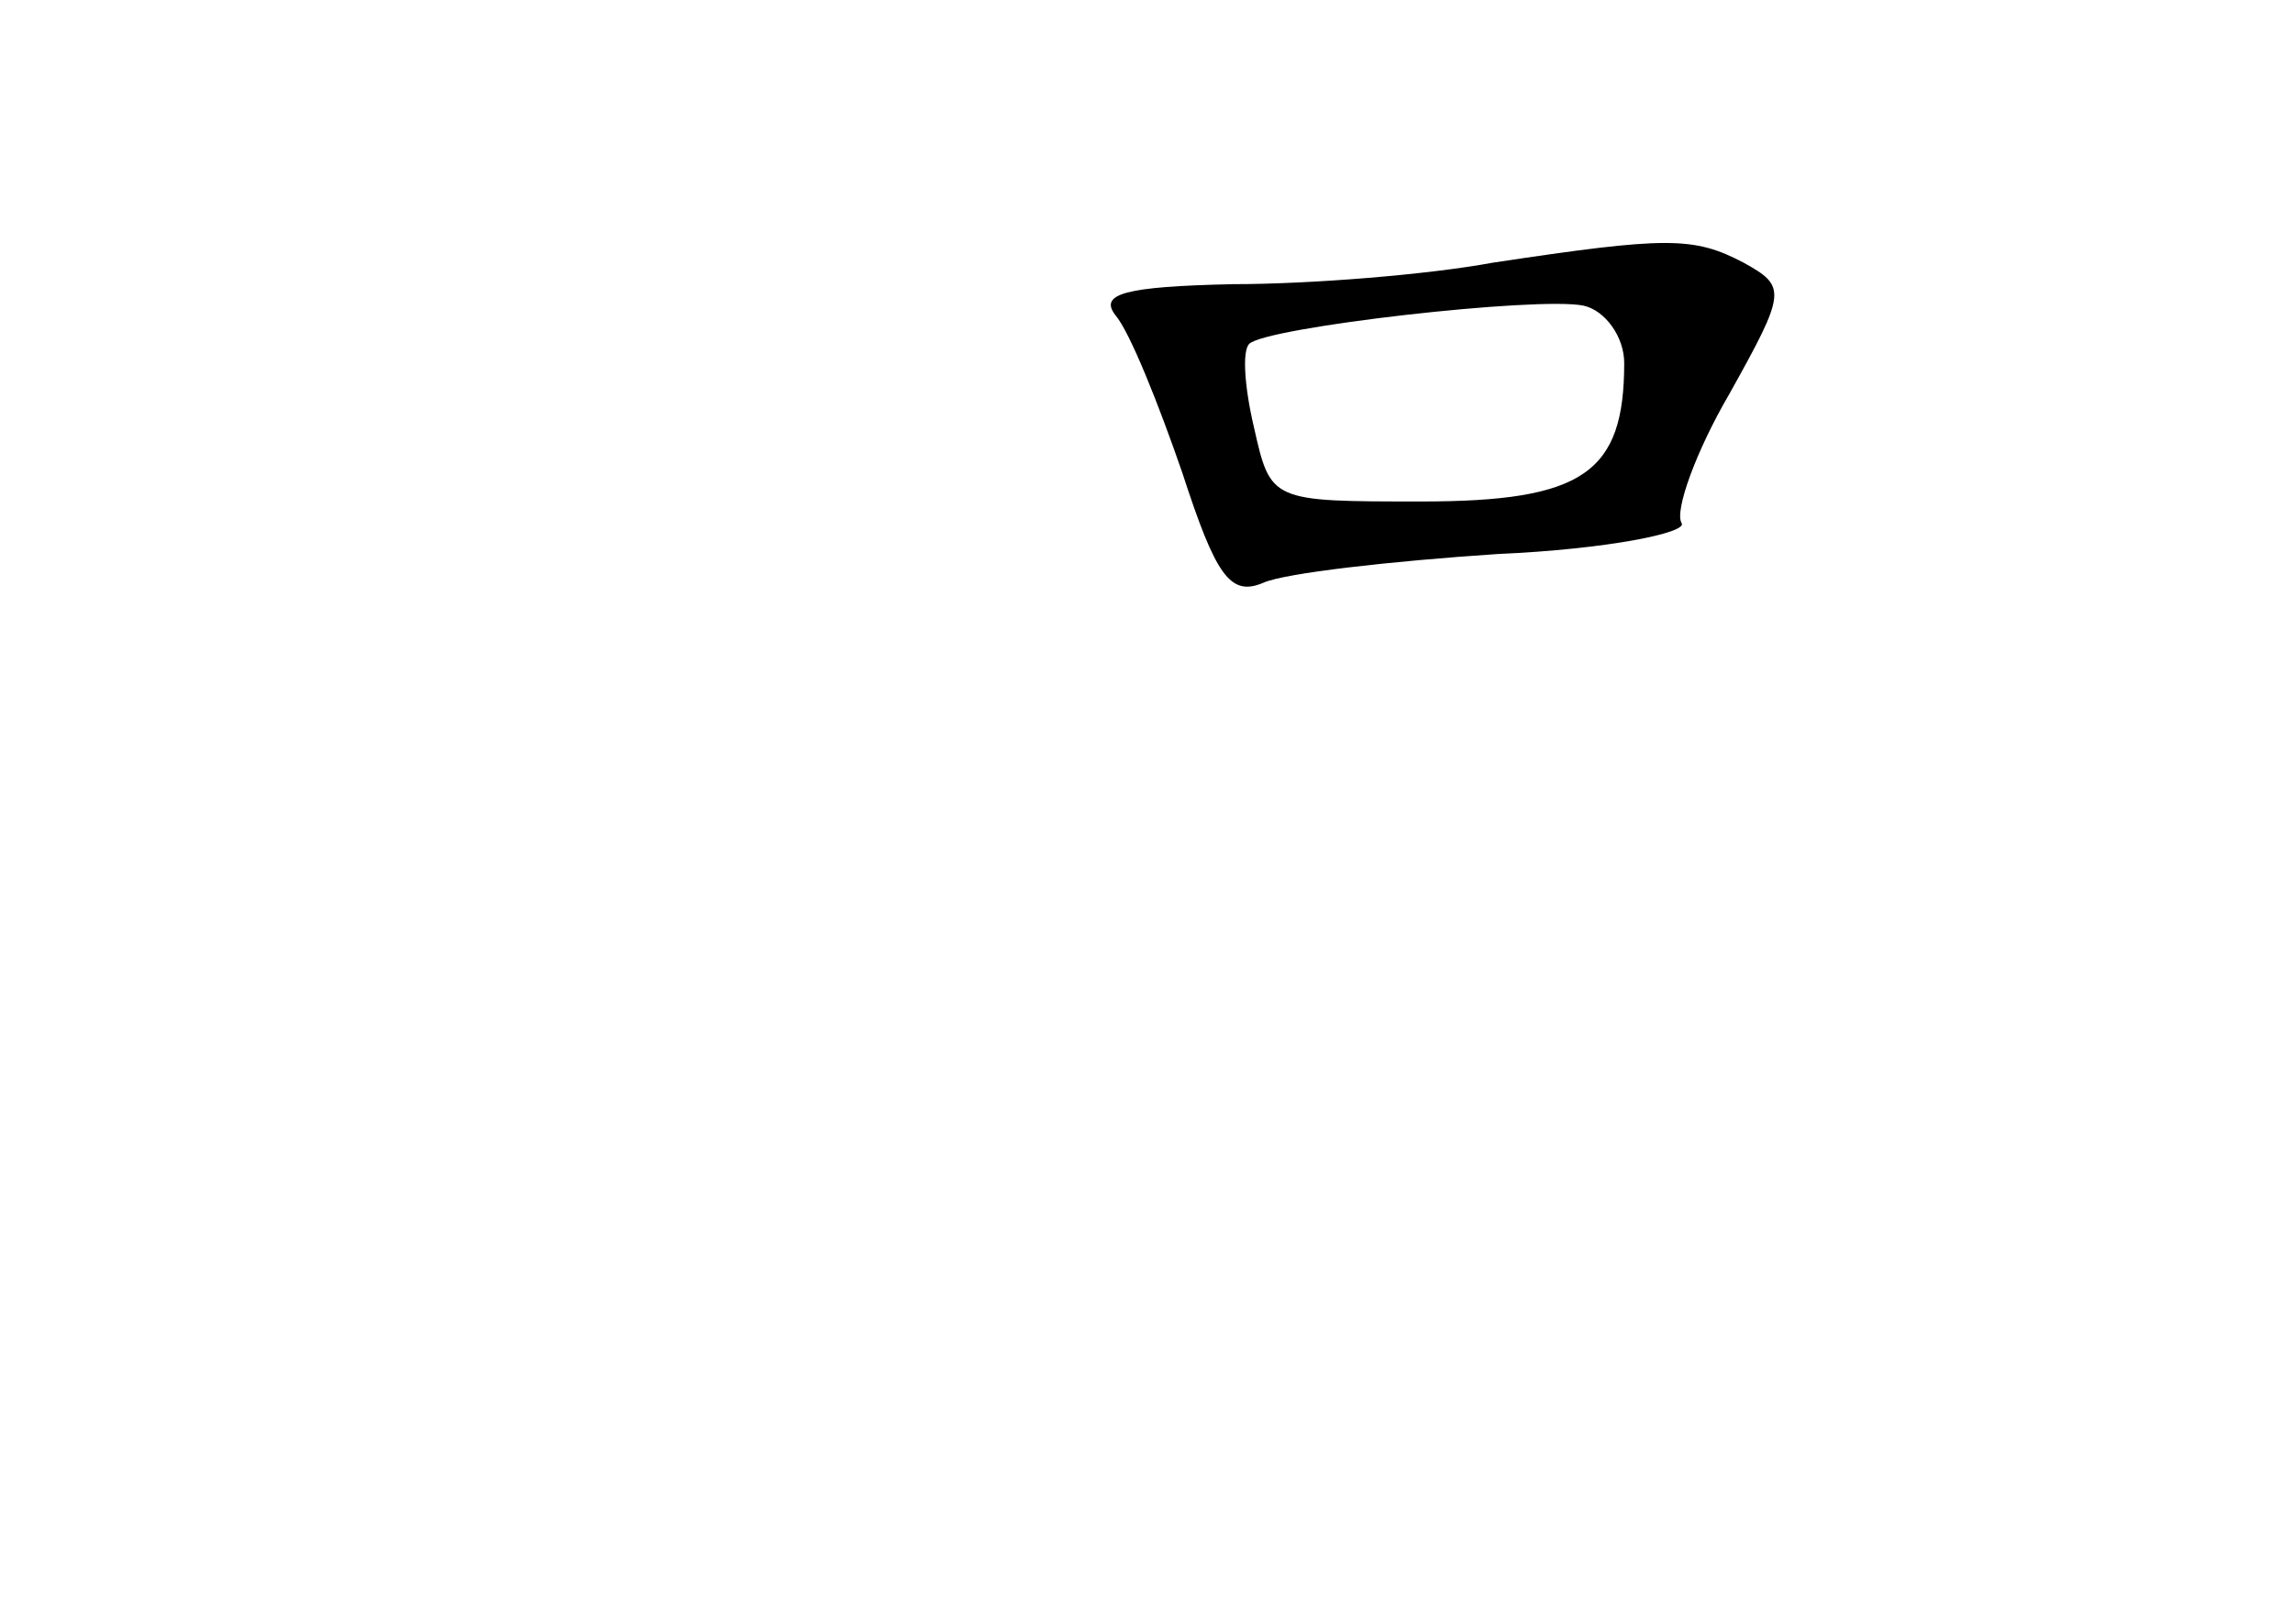 <?xml version="1.0" standalone="no"?>
<!DOCTYPE svg PUBLIC "-//W3C//DTD SVG 20010904//EN"
 "http://www.w3.org/TR/2001/REC-SVG-20010904/DTD/svg10.dtd">
<svg version="1.0" xmlns="http://www.w3.org/2000/svg"
 width="96pt" height="68pt" viewBox="0 0 96 68"
 preserveAspectRatio="xMidYMid meet">
<g transform="translate(0,68) scale(0.1,-0.1)"
fill="#000000" stroke="none">
<path d="M625 570 c-27 -5 -76 -9 -109 -9 -45 -1 -56 -4 -49 -13 6 -7 18 -37
28 -66 14 -43 20 -52 34 -46 9 4 53 9 98 12 46 2 80 9 77 13 -3 5 6 30 20 54
24 43 24 45 6 55 -21 11 -32 11 -105 0z m55 -42 c0 -46 -17 -58 -85 -58 -63 0
-63 0 -70 31 -4 17 -5 32 -2 35 7 7 121 20 140 16 9 -2 17 -13 17 -24z"/>
</g>
</svg>
